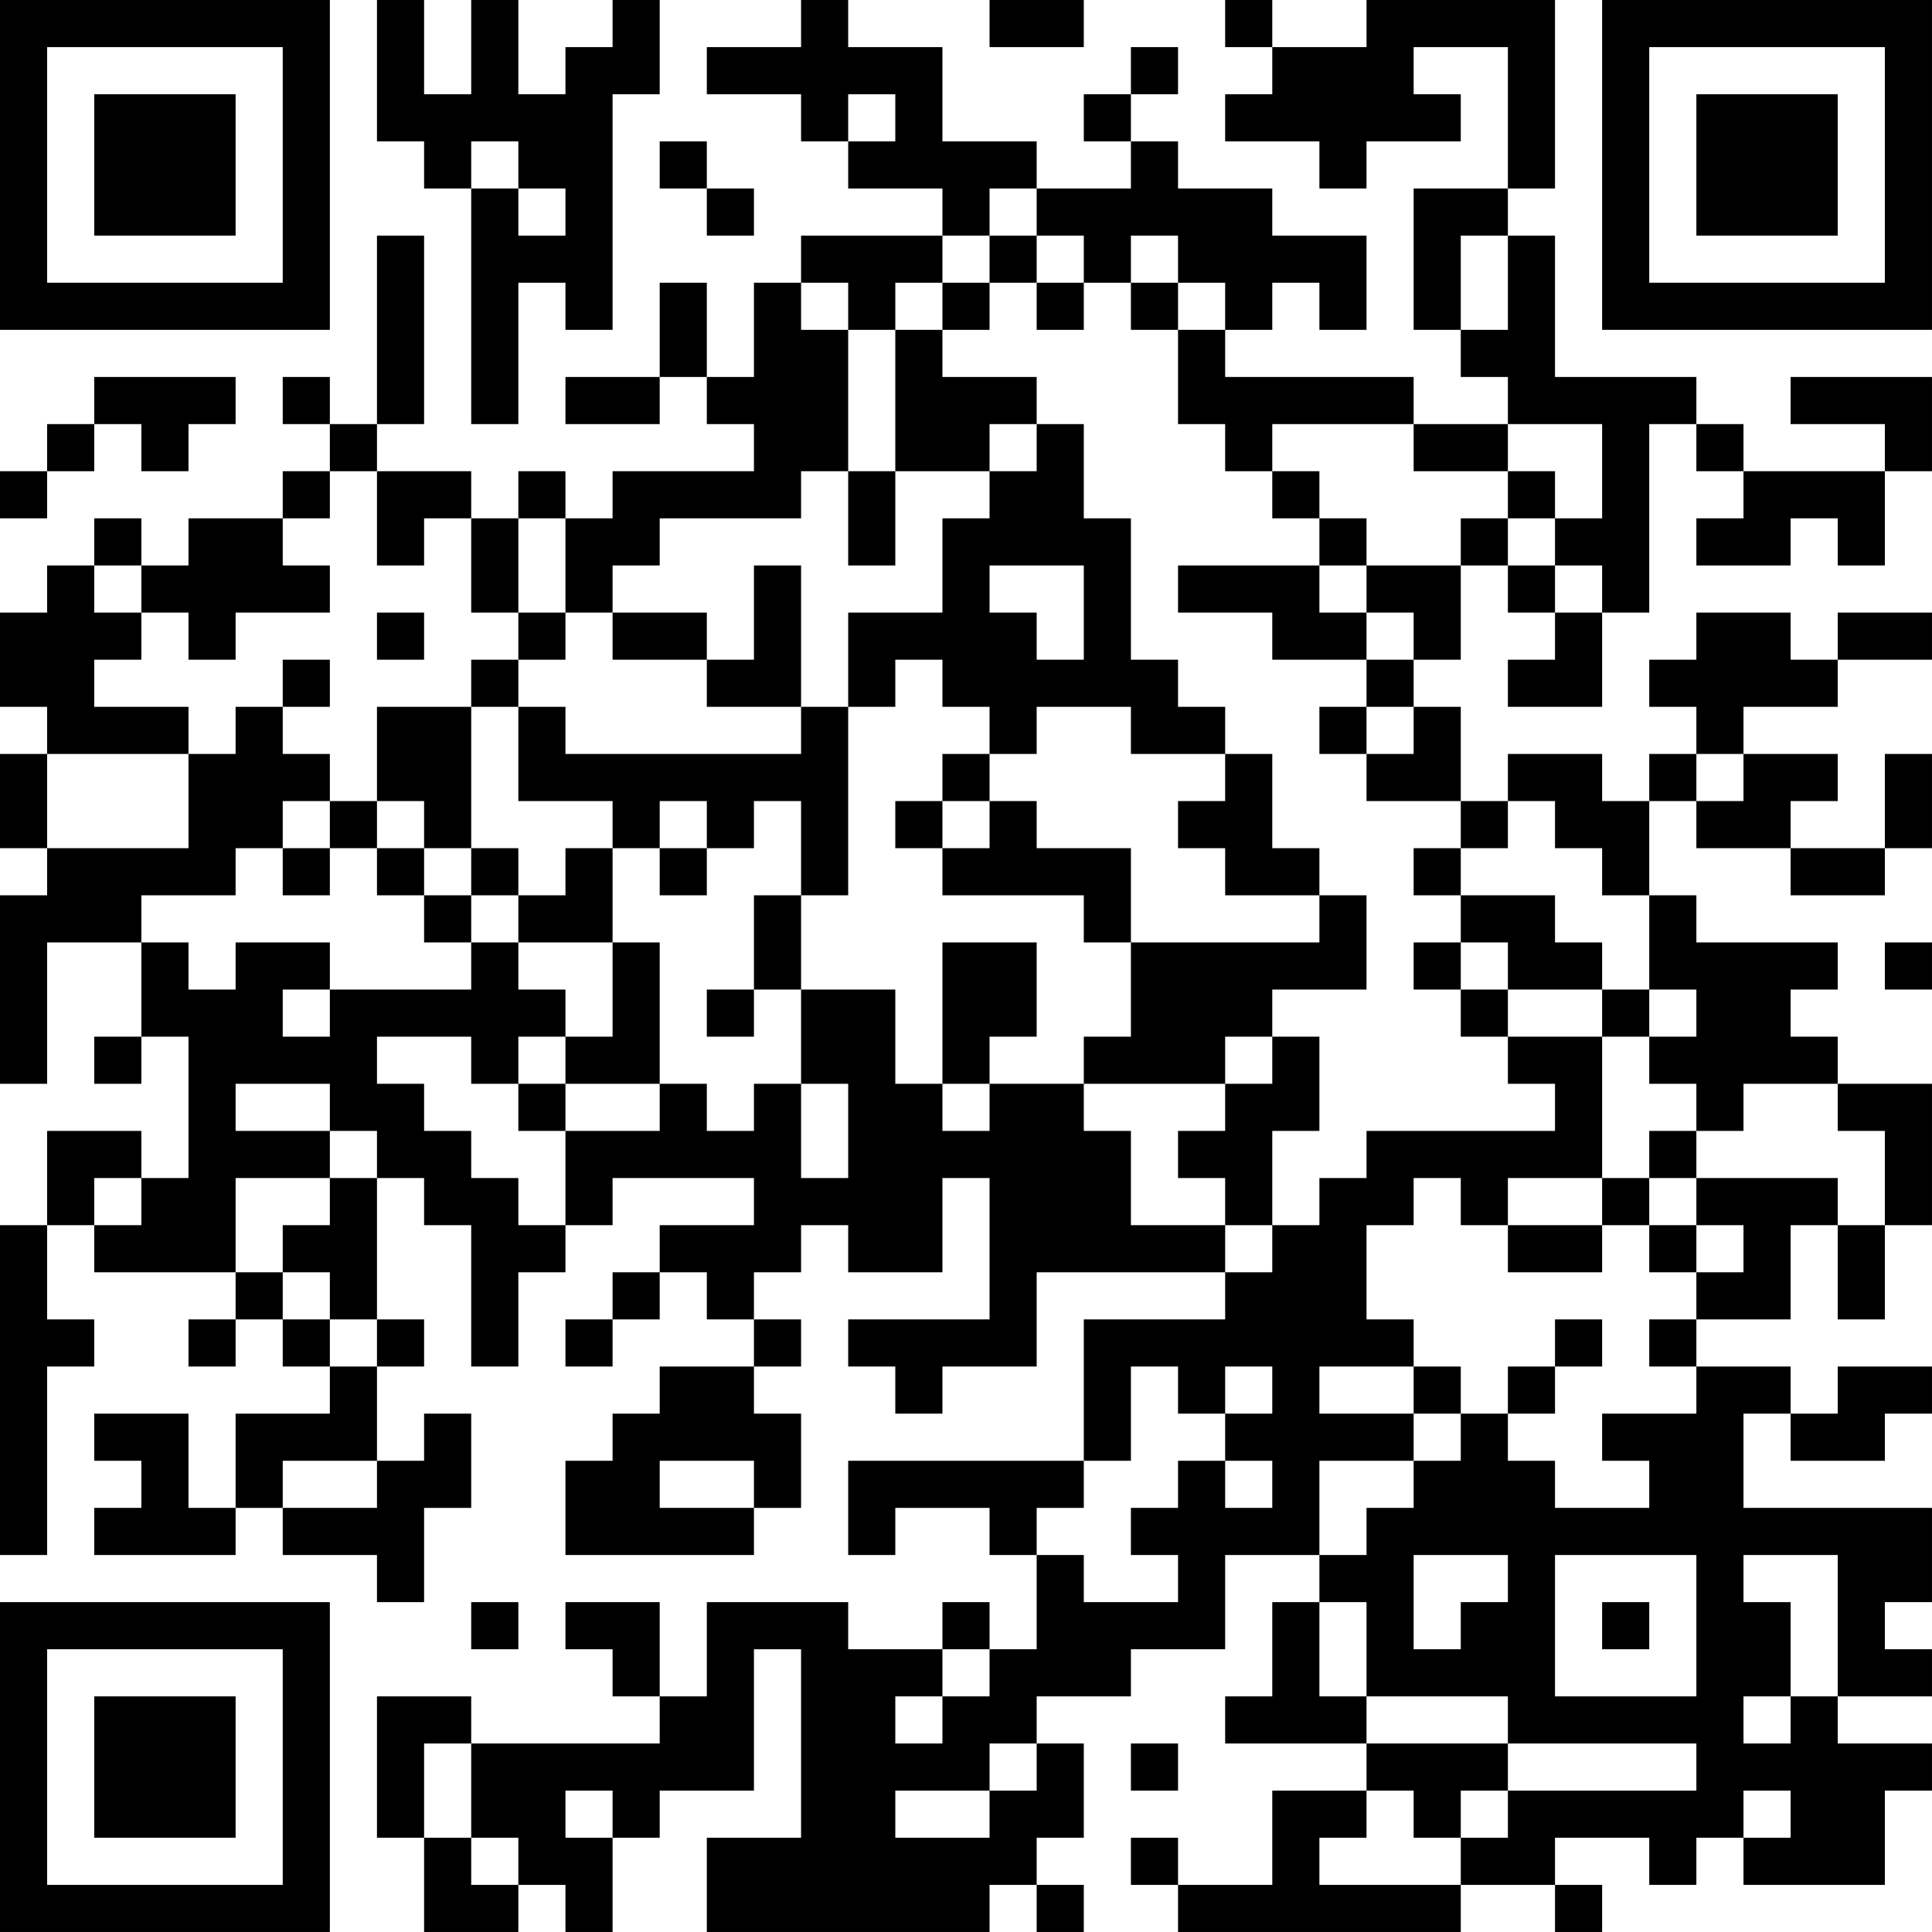 <?xml version="1.0" encoding="UTF-8"?>
<svg xmlns="http://www.w3.org/2000/svg" version="1.1" width="200" height="200" viewBox="0 0 200 200"><rect x="0" y="0" width="200" height="200" fill="#ffffff"/><g transform="scale(4.878)"><g transform="translate(0,0)"><path fill-rule="evenodd" d="M8 0L8 3L9 3L9 4L10 4L10 9L11 9L11 6L12 6L12 7L13 7L13 2L14 2L14 0L13 0L13 1L12 1L12 2L11 2L11 0L10 0L10 2L9 2L9 0ZM17 0L17 1L15 1L15 2L17 2L17 3L18 3L18 4L20 4L20 5L17 5L17 6L16 6L16 8L15 8L15 6L14 6L14 8L12 8L12 9L14 9L14 8L15 8L15 9L16 9L16 10L13 10L13 11L12 11L12 10L11 10L11 11L10 11L10 10L8 10L8 9L9 9L9 5L8 5L8 9L7 9L7 8L6 8L6 9L7 9L7 10L6 10L6 11L4 11L4 12L3 12L3 11L2 11L2 12L1 12L1 13L0 13L0 15L1 15L1 16L0 16L0 18L1 18L1 19L0 19L0 23L1 23L1 20L3 20L3 22L2 22L2 23L3 23L3 22L4 22L4 25L3 25L3 24L1 24L1 26L0 26L0 33L1 33L1 29L2 29L2 28L1 28L1 26L2 26L2 27L5 27L5 28L4 28L4 29L5 29L5 28L6 28L6 29L7 29L7 30L5 30L5 32L4 32L4 30L2 30L2 31L3 31L3 32L2 32L2 33L5 33L5 32L6 32L6 33L8 33L8 34L9 34L9 32L10 32L10 30L9 30L9 31L8 31L8 29L9 29L9 28L8 28L8 25L9 25L9 26L10 26L10 29L11 29L11 27L12 27L12 26L13 26L13 25L16 25L16 26L14 26L14 27L13 27L13 28L12 28L12 29L13 29L13 28L14 28L14 27L15 27L15 28L16 28L16 29L14 29L14 30L13 30L13 31L12 31L12 33L16 33L16 32L17 32L17 30L16 30L16 29L17 29L17 28L16 28L16 27L17 27L17 26L18 26L18 27L20 27L20 25L21 25L21 28L18 28L18 29L19 29L19 30L20 30L20 29L22 29L22 27L26 27L26 28L23 28L23 31L18 31L18 33L19 33L19 32L21 32L21 33L22 33L22 35L21 35L21 34L20 34L20 35L18 35L18 34L15 34L15 36L14 36L14 34L12 34L12 35L13 35L13 36L14 36L14 37L10 37L10 36L8 36L8 39L9 39L9 41L11 41L11 40L12 40L12 41L13 41L13 39L14 39L14 38L16 38L16 35L17 35L17 39L15 39L15 41L21 41L21 40L22 40L22 41L23 41L23 40L22 40L22 39L23 39L23 37L22 37L22 36L24 36L24 35L26 35L26 33L28 33L28 34L27 34L27 36L26 36L26 37L29 37L29 38L27 38L27 40L25 40L25 39L24 39L24 40L25 40L25 41L31 41L31 40L33 40L33 41L34 41L34 40L33 40L33 39L35 39L35 40L36 40L36 39L37 39L37 40L40 40L40 38L41 38L41 37L39 37L39 36L41 36L41 35L40 35L40 34L41 34L41 32L37 32L37 30L38 30L38 31L40 31L40 30L41 30L41 29L39 29L39 30L38 30L38 29L36 29L36 28L38 28L38 26L39 26L39 28L40 28L40 26L41 26L41 23L39 23L39 22L38 22L38 21L39 21L39 20L36 20L36 19L35 19L35 17L36 17L36 18L38 18L38 19L40 19L40 18L41 18L41 16L40 16L40 18L38 18L38 17L39 17L39 16L37 16L37 15L39 15L39 14L41 14L41 13L39 13L39 14L38 14L38 13L36 13L36 14L35 14L35 15L36 15L36 16L35 16L35 17L34 17L34 16L32 16L32 17L31 17L31 15L30 15L30 14L31 14L31 12L32 12L32 13L33 13L33 14L32 14L32 15L34 15L34 13L35 13L35 9L36 9L36 10L37 10L37 11L36 11L36 12L38 12L38 11L39 11L39 12L40 12L40 10L41 10L41 8L38 8L38 9L40 9L40 10L37 10L37 9L36 9L36 8L33 8L33 5L32 5L32 4L33 4L33 0L29 0L29 1L27 1L27 0L26 0L26 1L27 1L27 2L26 2L26 3L28 3L28 4L29 4L29 3L31 3L31 2L30 2L30 1L32 1L32 4L30 4L30 7L31 7L31 8L32 8L32 9L30 9L30 8L26 8L26 7L27 7L27 6L28 6L28 7L29 7L29 5L27 5L27 4L25 4L25 3L24 3L24 2L25 2L25 1L24 1L24 2L23 2L23 3L24 3L24 4L22 4L22 3L20 3L20 1L18 1L18 0ZM21 0L21 1L23 1L23 0ZM18 2L18 3L19 3L19 2ZM10 3L10 4L11 4L11 5L12 5L12 4L11 4L11 3ZM14 3L14 4L15 4L15 5L16 5L16 4L15 4L15 3ZM21 4L21 5L20 5L20 6L19 6L19 7L18 7L18 6L17 6L17 7L18 7L18 10L17 10L17 11L14 11L14 12L13 12L13 13L12 13L12 11L11 11L11 13L10 13L10 11L9 11L9 12L8 12L8 10L7 10L7 11L6 11L6 12L7 12L7 13L5 13L5 14L4 14L4 13L3 13L3 12L2 12L2 13L3 13L3 14L2 14L2 15L4 15L4 16L1 16L1 18L4 18L4 16L5 16L5 15L6 15L6 16L7 16L7 17L6 17L6 18L5 18L5 19L3 19L3 20L4 20L4 21L5 21L5 20L7 20L7 21L6 21L6 22L7 22L7 21L10 21L10 20L11 20L11 21L12 21L12 22L11 22L11 23L10 23L10 22L8 22L8 23L9 23L9 24L10 24L10 25L11 25L11 26L12 26L12 24L14 24L14 23L15 23L15 24L16 24L16 23L17 23L17 25L18 25L18 23L17 23L17 21L19 21L19 23L20 23L20 24L21 24L21 23L23 23L23 24L24 24L24 26L26 26L26 27L27 27L27 26L28 26L28 25L29 25L29 24L33 24L33 23L32 23L32 22L34 22L34 25L32 25L32 26L31 26L31 25L30 25L30 26L29 26L29 28L30 28L30 29L28 29L28 30L30 30L30 31L28 31L28 33L29 33L29 32L30 32L30 31L31 31L31 30L32 30L32 31L33 31L33 32L35 32L35 31L34 31L34 30L36 30L36 29L35 29L35 28L36 28L36 27L37 27L37 26L36 26L36 25L39 25L39 26L40 26L40 24L39 24L39 23L37 23L37 24L36 24L36 23L35 23L35 22L36 22L36 21L35 21L35 19L34 19L34 18L33 18L33 17L32 17L32 18L31 18L31 17L29 17L29 16L30 16L30 15L29 15L29 14L30 14L30 13L29 13L29 12L31 12L31 11L32 11L32 12L33 12L33 13L34 13L34 12L33 12L33 11L34 11L34 9L32 9L32 10L30 10L30 9L27 9L27 10L26 10L26 9L25 9L25 7L26 7L26 6L25 6L25 5L24 5L24 6L23 6L23 5L22 5L22 4ZM21 5L21 6L20 6L20 7L19 7L19 10L18 10L18 12L19 12L19 10L21 10L21 11L20 11L20 13L18 13L18 15L17 15L17 12L16 12L16 14L15 14L15 13L13 13L13 14L15 14L15 15L17 15L17 16L12 16L12 15L11 15L11 14L12 14L12 13L11 13L11 14L10 14L10 15L8 15L8 17L7 17L7 18L6 18L6 19L7 19L7 18L8 18L8 19L9 19L9 20L10 20L10 19L11 19L11 20L13 20L13 22L12 22L12 23L11 23L11 24L12 24L12 23L14 23L14 20L13 20L13 18L14 18L14 19L15 19L15 18L16 18L16 17L17 17L17 19L16 19L16 21L15 21L15 22L16 22L16 21L17 21L17 19L18 19L18 15L19 15L19 14L20 14L20 15L21 15L21 16L20 16L20 17L19 17L19 18L20 18L20 19L23 19L23 20L24 20L24 22L23 22L23 23L26 23L26 24L25 24L25 25L26 25L26 26L27 26L27 24L28 24L28 22L27 22L27 21L29 21L29 19L28 19L28 18L27 18L27 16L26 16L26 15L25 15L25 14L24 14L24 11L23 11L23 9L22 9L22 8L20 8L20 7L21 7L21 6L22 6L22 7L23 7L23 6L22 6L22 5ZM31 5L31 7L32 7L32 5ZM24 6L24 7L25 7L25 6ZM2 8L2 9L1 9L1 10L0 10L0 11L1 11L1 10L2 10L2 9L3 9L3 10L4 10L4 9L5 9L5 8ZM21 9L21 10L22 10L22 9ZM27 10L27 11L28 11L28 12L25 12L25 13L27 13L27 14L29 14L29 13L28 13L28 12L29 12L29 11L28 11L28 10ZM32 10L32 11L33 11L33 10ZM21 12L21 13L22 13L22 14L23 14L23 12ZM8 13L8 14L9 14L9 13ZM6 14L6 15L7 15L7 14ZM10 15L10 18L9 18L9 17L8 17L8 18L9 18L9 19L10 19L10 18L11 18L11 19L12 19L12 18L13 18L13 17L11 17L11 15ZM22 15L22 16L21 16L21 17L20 17L20 18L21 18L21 17L22 17L22 18L24 18L24 20L28 20L28 19L26 19L26 18L25 18L25 17L26 17L26 16L24 16L24 15ZM28 15L28 16L29 16L29 15ZM36 16L36 17L37 17L37 16ZM14 17L14 18L15 18L15 17ZM30 18L30 19L31 19L31 20L30 20L30 21L31 21L31 22L32 22L32 21L34 21L34 22L35 22L35 21L34 21L34 20L33 20L33 19L31 19L31 18ZM20 20L20 23L21 23L21 22L22 22L22 20ZM31 20L31 21L32 21L32 20ZM40 20L40 21L41 21L41 20ZM26 22L26 23L27 23L27 22ZM5 23L5 24L7 24L7 25L5 25L5 27L6 27L6 28L7 28L7 29L8 29L8 28L7 28L7 27L6 27L6 26L7 26L7 25L8 25L8 24L7 24L7 23ZM35 24L35 25L34 25L34 26L32 26L32 27L34 27L34 26L35 26L35 27L36 27L36 26L35 26L35 25L36 25L36 24ZM2 25L2 26L3 26L3 25ZM33 28L33 29L32 29L32 30L33 30L33 29L34 29L34 28ZM24 29L24 31L23 31L23 32L22 32L22 33L23 33L23 34L25 34L25 33L24 33L24 32L25 32L25 31L26 31L26 32L27 32L27 31L26 31L26 30L27 30L27 29L26 29L26 30L25 30L25 29ZM30 29L30 30L31 30L31 29ZM6 31L6 32L8 32L8 31ZM14 31L14 32L16 32L16 31ZM30 33L30 35L31 35L31 34L32 34L32 33ZM33 33L33 36L36 36L36 33ZM37 33L37 34L38 34L38 36L37 36L37 37L38 37L38 36L39 36L39 33ZM10 34L10 35L11 35L11 34ZM28 34L28 36L29 36L29 37L32 37L32 38L31 38L31 39L30 39L30 38L29 38L29 39L28 39L28 40L31 40L31 39L32 39L32 38L36 38L36 37L32 37L32 36L29 36L29 34ZM34 34L34 35L35 35L35 34ZM20 35L20 36L19 36L19 37L20 37L20 36L21 36L21 35ZM9 37L9 39L10 39L10 40L11 40L11 39L10 39L10 37ZM21 37L21 38L19 38L19 39L21 39L21 38L22 38L22 37ZM24 37L24 38L25 38L25 37ZM12 38L12 39L13 39L13 38ZM37 38L37 39L38 39L38 38ZM0 0L0 7L7 7L7 0ZM1 1L1 6L6 6L6 1ZM2 2L2 5L5 5L5 2ZM34 0L34 7L41 7L41 0ZM35 1L35 6L40 6L40 1ZM36 2L36 5L39 5L39 2ZM0 34L0 41L7 41L7 34ZM1 35L1 40L6 40L6 35ZM2 36L2 39L5 39L5 36Z" fill="#000000"/></g></g></svg>

